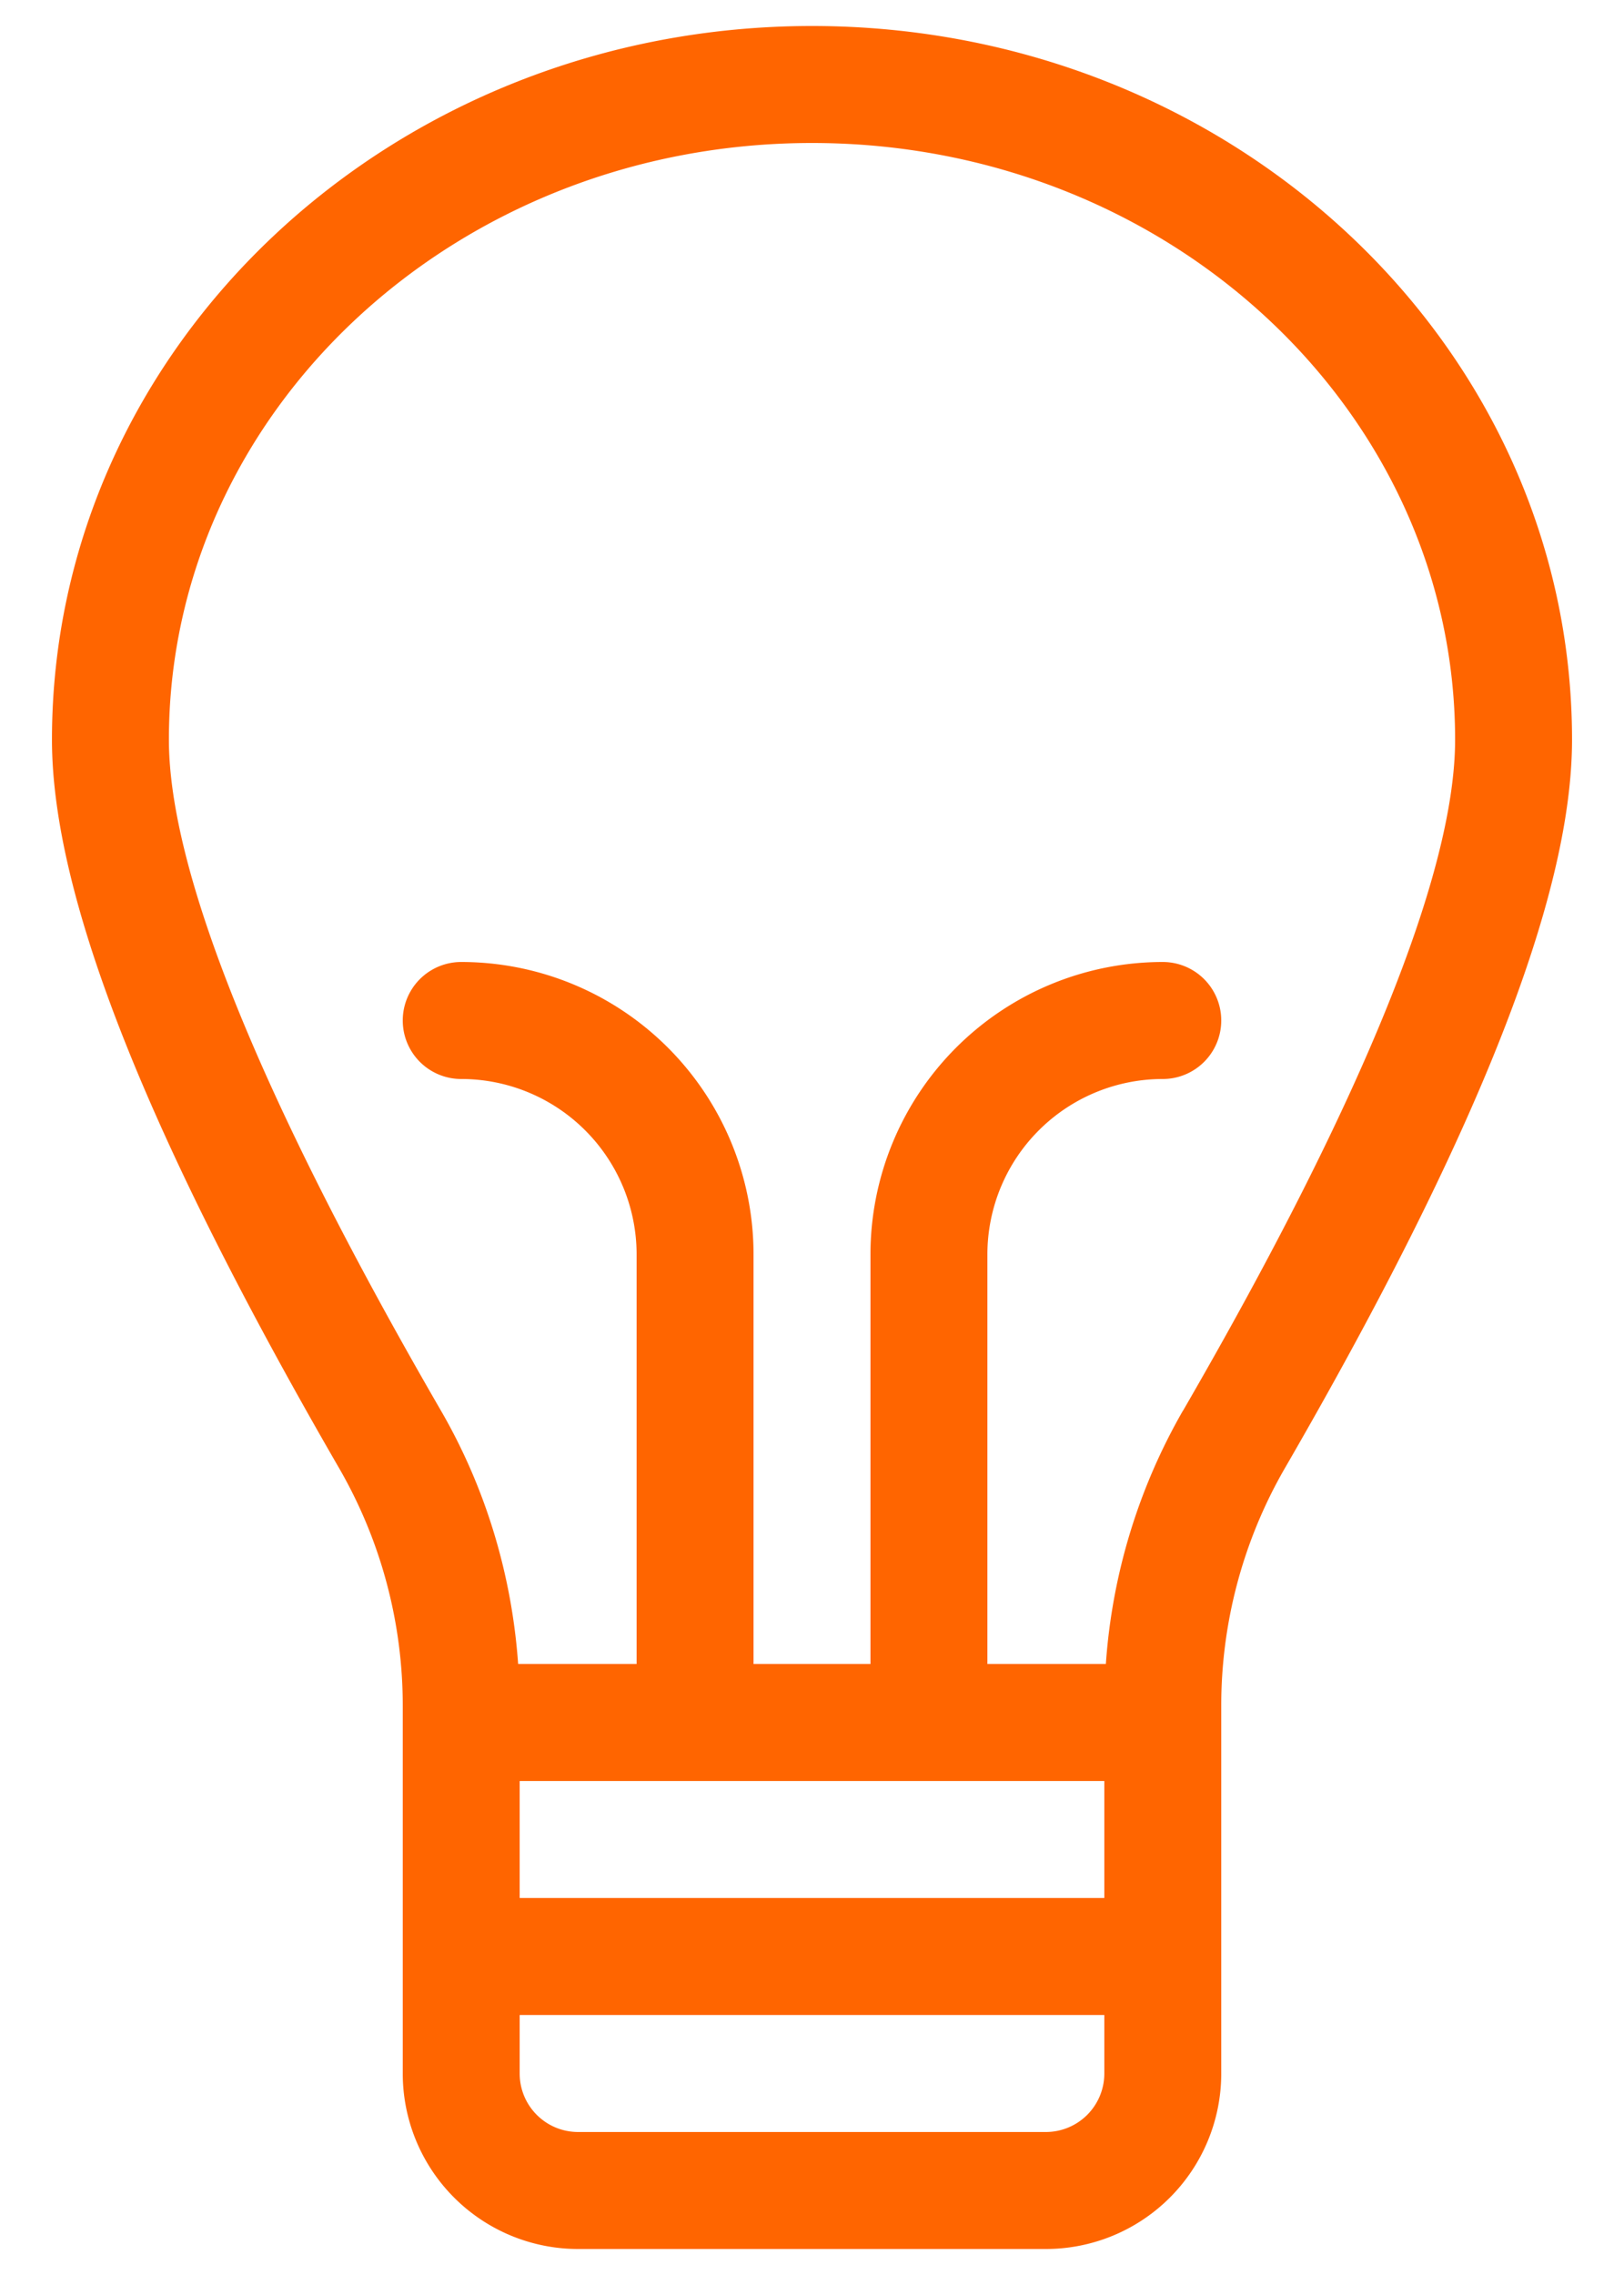 <svg xmlns="http://www.w3.org/2000/svg" width="20" height="28" viewBox="0 0 20 28">
    <g fill="none" fill-rule="evenodd">
        <path fill="#FF6500" fill-rule="nonzero" d="M9.28 15.44v5.76a.72.72 0 0 1-1.44 0v-5.76a2.16 2.16 0 0 0-2.16-2.16.72.72 0 0 1 0-1.44 3.6 3.6 0 0 1 3.6 3.6zm2.88 0v5.76a.72.72 0 0 1-1.44 0v-5.76a3.6 3.6 0 0 1 3.6-3.6.72.72 0 0 1 0 1.44 2.16 2.16 0 0 0-2.16 2.16z"/>
        <path fill="#FF6500" fill-rule="nonzero" d="M13.6 23.36v-1.44H6.4v1.44h7.2zm0 1.44H6.4v.72c0 .398.322.72.72.72h5.76a.72.72 0 0 0 .72-.72v-.72zm-7.92-4.32h8.64a.72.72 0 0 1 .72.72v4.32a2.16 2.16 0 0 1-2.16 2.16H7.12a2.16 2.16 0 0 1-2.16-2.16V21.2a.72.72 0 0 1 .72-.72z"/>
        <path fill="#FF6500" fill-rule="nonzero" d="M14.57 17.361c2.238-3.864 3.35-6.645 3.35-8.257 0-4.044-3.535-7.344-7.92-7.344s-7.92 3.3-7.92 7.344c0 1.612 1.112 4.393 3.35 8.257.548.946.873 2.016.951 3.119h7.238a7.256 7.256 0 0 1 .95-3.119zM.64 9.104C.64 4.241 4.841.32 10 .32s9.36 3.921 9.36 8.784c0 1.943-1.186 4.907-3.544 8.979a5.84 5.84 0 0 0-.776 2.922v.195a.72.72 0 0 1-.72.72H5.68a.72.72 0 0 1-.72-.72v-.195a5.84 5.84 0 0 0-.776-2.922C1.826 14.01.64 11.047.64 9.104z"/>
        <path d="M-8-4h36v36H-8z"/>
    </g>
</svg>
